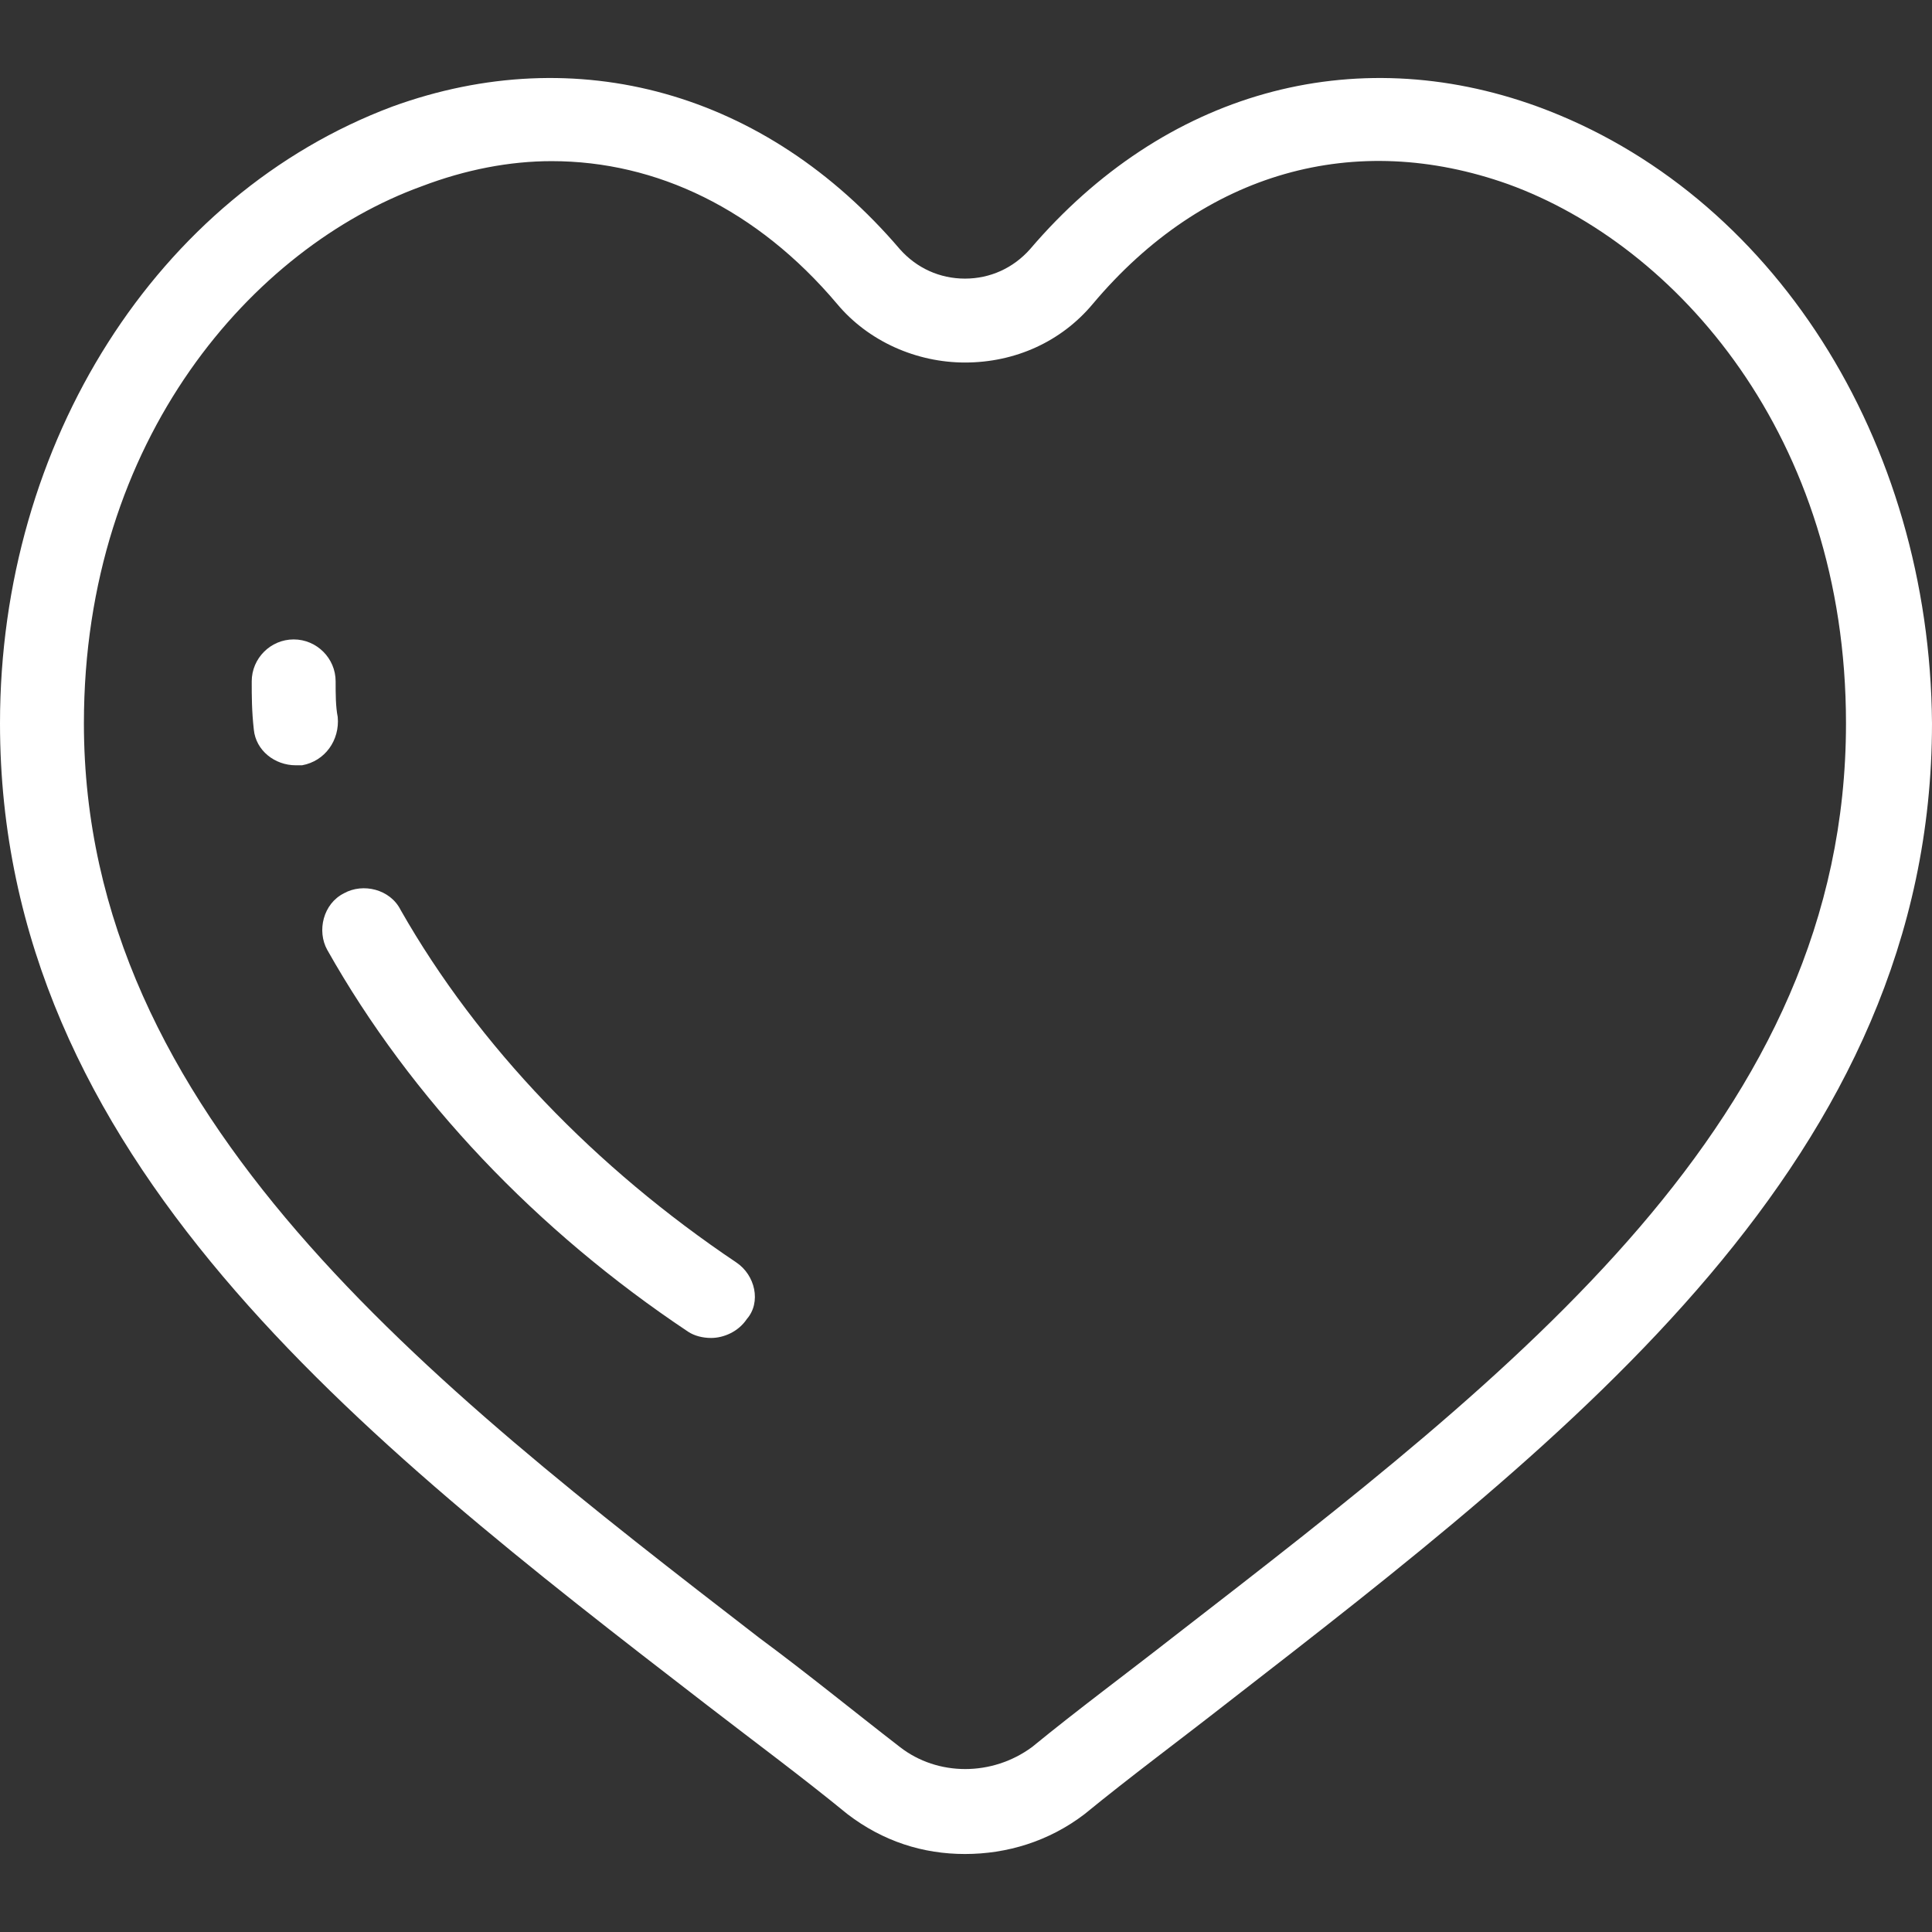 <?xml version="1.0" encoding="iso-8859-1"?>
<!-- Generator: Adobe Illustrator 19.0.0, SVG Export Plug-In . SVG Version: 6.00 Build 0)  -->
<svg xmlns="http://www.w3.org/2000/svg" xmlns:xlink="http://www.w3.org/1999/xlink" version="1.1" id="Layer_1" x="0px" y="0px" viewBox="0 0 368.4 368.4" style="enable-background:new 0 0 368.4 368.4;" xml:space="preserve" width="512px" height="512px">
<rect x="0" y="0" width="368.4" height="368.4" fill="#333333" stroke="none"/>
<g>
	<g>
		<g>
			<path d="M293.2,20.327c-35.2-12.8-71.2-2.8-96.8,27.2c-3.2,3.6-7.6,5.6-12.4,5.6s-9.2-2-12.4-5.6c-25.6-30-61.6-40-96.8-27.2     C30,37.127,0,84.327,0,137.927c0,82.8,68.4,136,134.8,187.2c8.8,6.8,18,13.6,26.8,20.8c6.8,5.2,14.4,7.6,22.4,7.6     s16-2.4,22.8-7.6c8.8-7.2,18-14,27.2-21.2c66-51.2,134.4-104,134.4-186.8C368,83.927,338,36.727,293.2,20.327z M224,311.927     c-9.2,7.2-18.4,14-27.2,21.2c-7.6,5.6-18,5.6-25.2,0c-8.8-6.8-17.6-14-26.8-20.8c-63.2-48.8-128.8-99.6-128.8-174.4     c0-54.4,32.4-90.8,64.4-102.4c8.4-3.2,16.8-4.8,24.8-4.8c20,0,39.2,9.2,54.4,27.2c6,7.2,15.2,11.2,24.4,11.2     c9.6,0,18.4-4,24.4-11.2c21.2-25.2,50-33.2,79.2-22.8c32,11.6,64.4,48,64.4,102.8C352,213.126,289.6,261.126,224,311.927z" fill="#FFFFFF"/>
			<path d="M64.4,136.727c-0.4-2-0.4-4.4-0.4-6.8c0-4.4-3.6-8-8-8c-4.4,0-8,3.6-8,8c0,2.8,0,5.6,0.4,9.2c0.4,4,4,6.8,8,6.8     c0.4,0,0.8,0,1.2,0C62,145.126,64.8,141.126,64.4,136.727z" fill="#FFFFFF"/>
			<path d="M140.4,240.727c-26.8-18-49.2-41.2-64-67.2c-2-4-7.2-5.2-10.8-3.2c-4,2-5.2,7.2-3.2,10.8c16,28.4,40,53.6,68.8,72.8     c1.2,0.8,2.8,1.2,4.4,1.2c2.4,0,5.2-1.2,6.8-3.6C145.2,248.327,144,243.126,140.4,240.727z" fill="#FFFFFF"/>
		</g>
	</g>
</g>
<g>
</g>
<g>
</g>
<g>
</g>
<g>
</g>
<g>
</g>
<g>
</g>
<g>
</g>
<g>
</g>
<g>
</g>
<g>
</g>
<g>
</g>
<g>
</g>
<g>
</g>
<g>
</g>
<g>
</g>
</svg>
